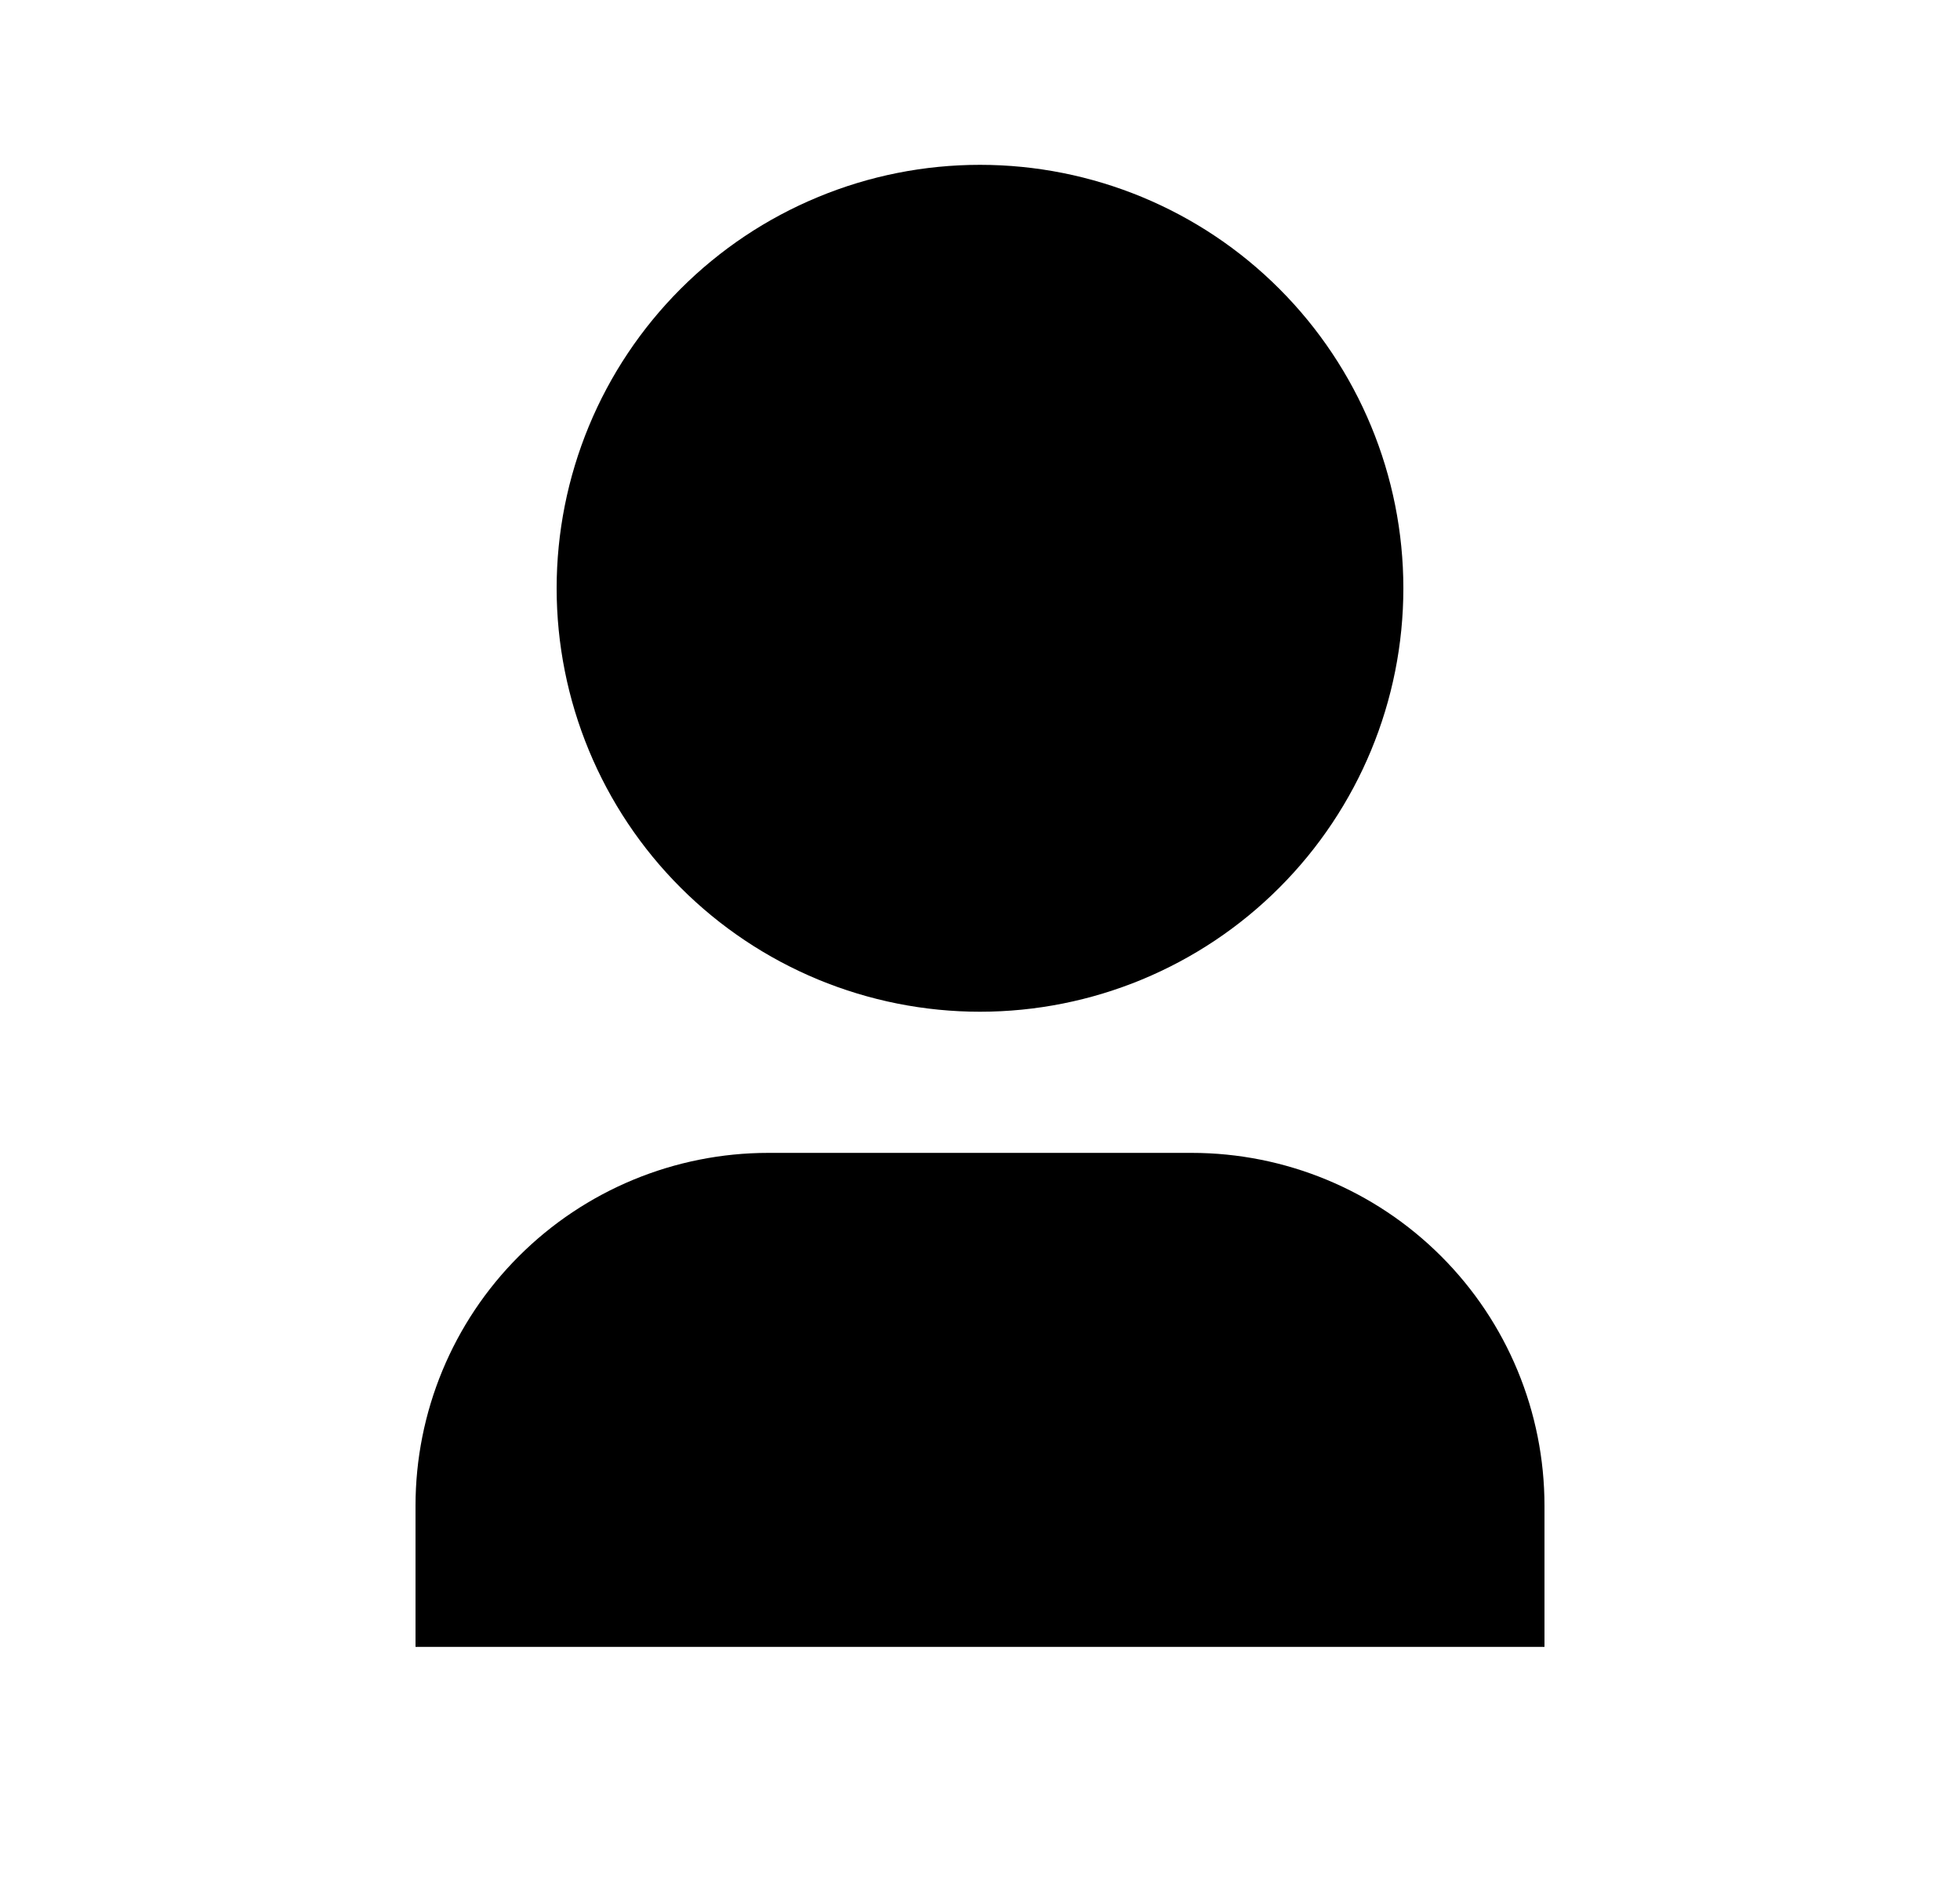 <svg width="25" height="24" viewBox="0 0 25 24" fill="none" xmlns="http://www.w3.org/2000/svg">
<path d="M19.7 21.002H5.3V19.202C5.3 18.008 5.774 16.863 6.618 16.02C7.462 15.176 8.607 14.702 9.8 14.702H15.2C16.393 14.702 17.538 15.176 18.382 16.02C19.226 16.863 19.7 18.008 19.7 19.202V21.002ZM12.5 12.902C11.791 12.902 11.089 12.762 10.434 12.491C9.778 12.219 9.183 11.821 8.682 11.32C8.18 10.819 7.782 10.223 7.511 9.568C7.24 8.913 7.1 8.211 7.1 7.502C7.1 6.792 7.24 6.09 7.511 5.435C7.782 4.78 8.18 4.185 8.682 3.683C9.183 3.182 9.778 2.784 10.434 2.513C11.089 2.241 11.791 2.102 12.5 2.102C13.932 2.102 15.306 2.67 16.318 3.683C17.331 4.696 17.9 6.069 17.9 7.502C17.9 8.934 17.331 10.307 16.318 11.32C15.306 12.333 13.932 12.902 12.5 12.902Z" fill="#0A0D14" style="fill:#0A0D14;fill:color(display-p3 0.039 0.051 0.078);fill-opacity:1;"/>
</svg>
